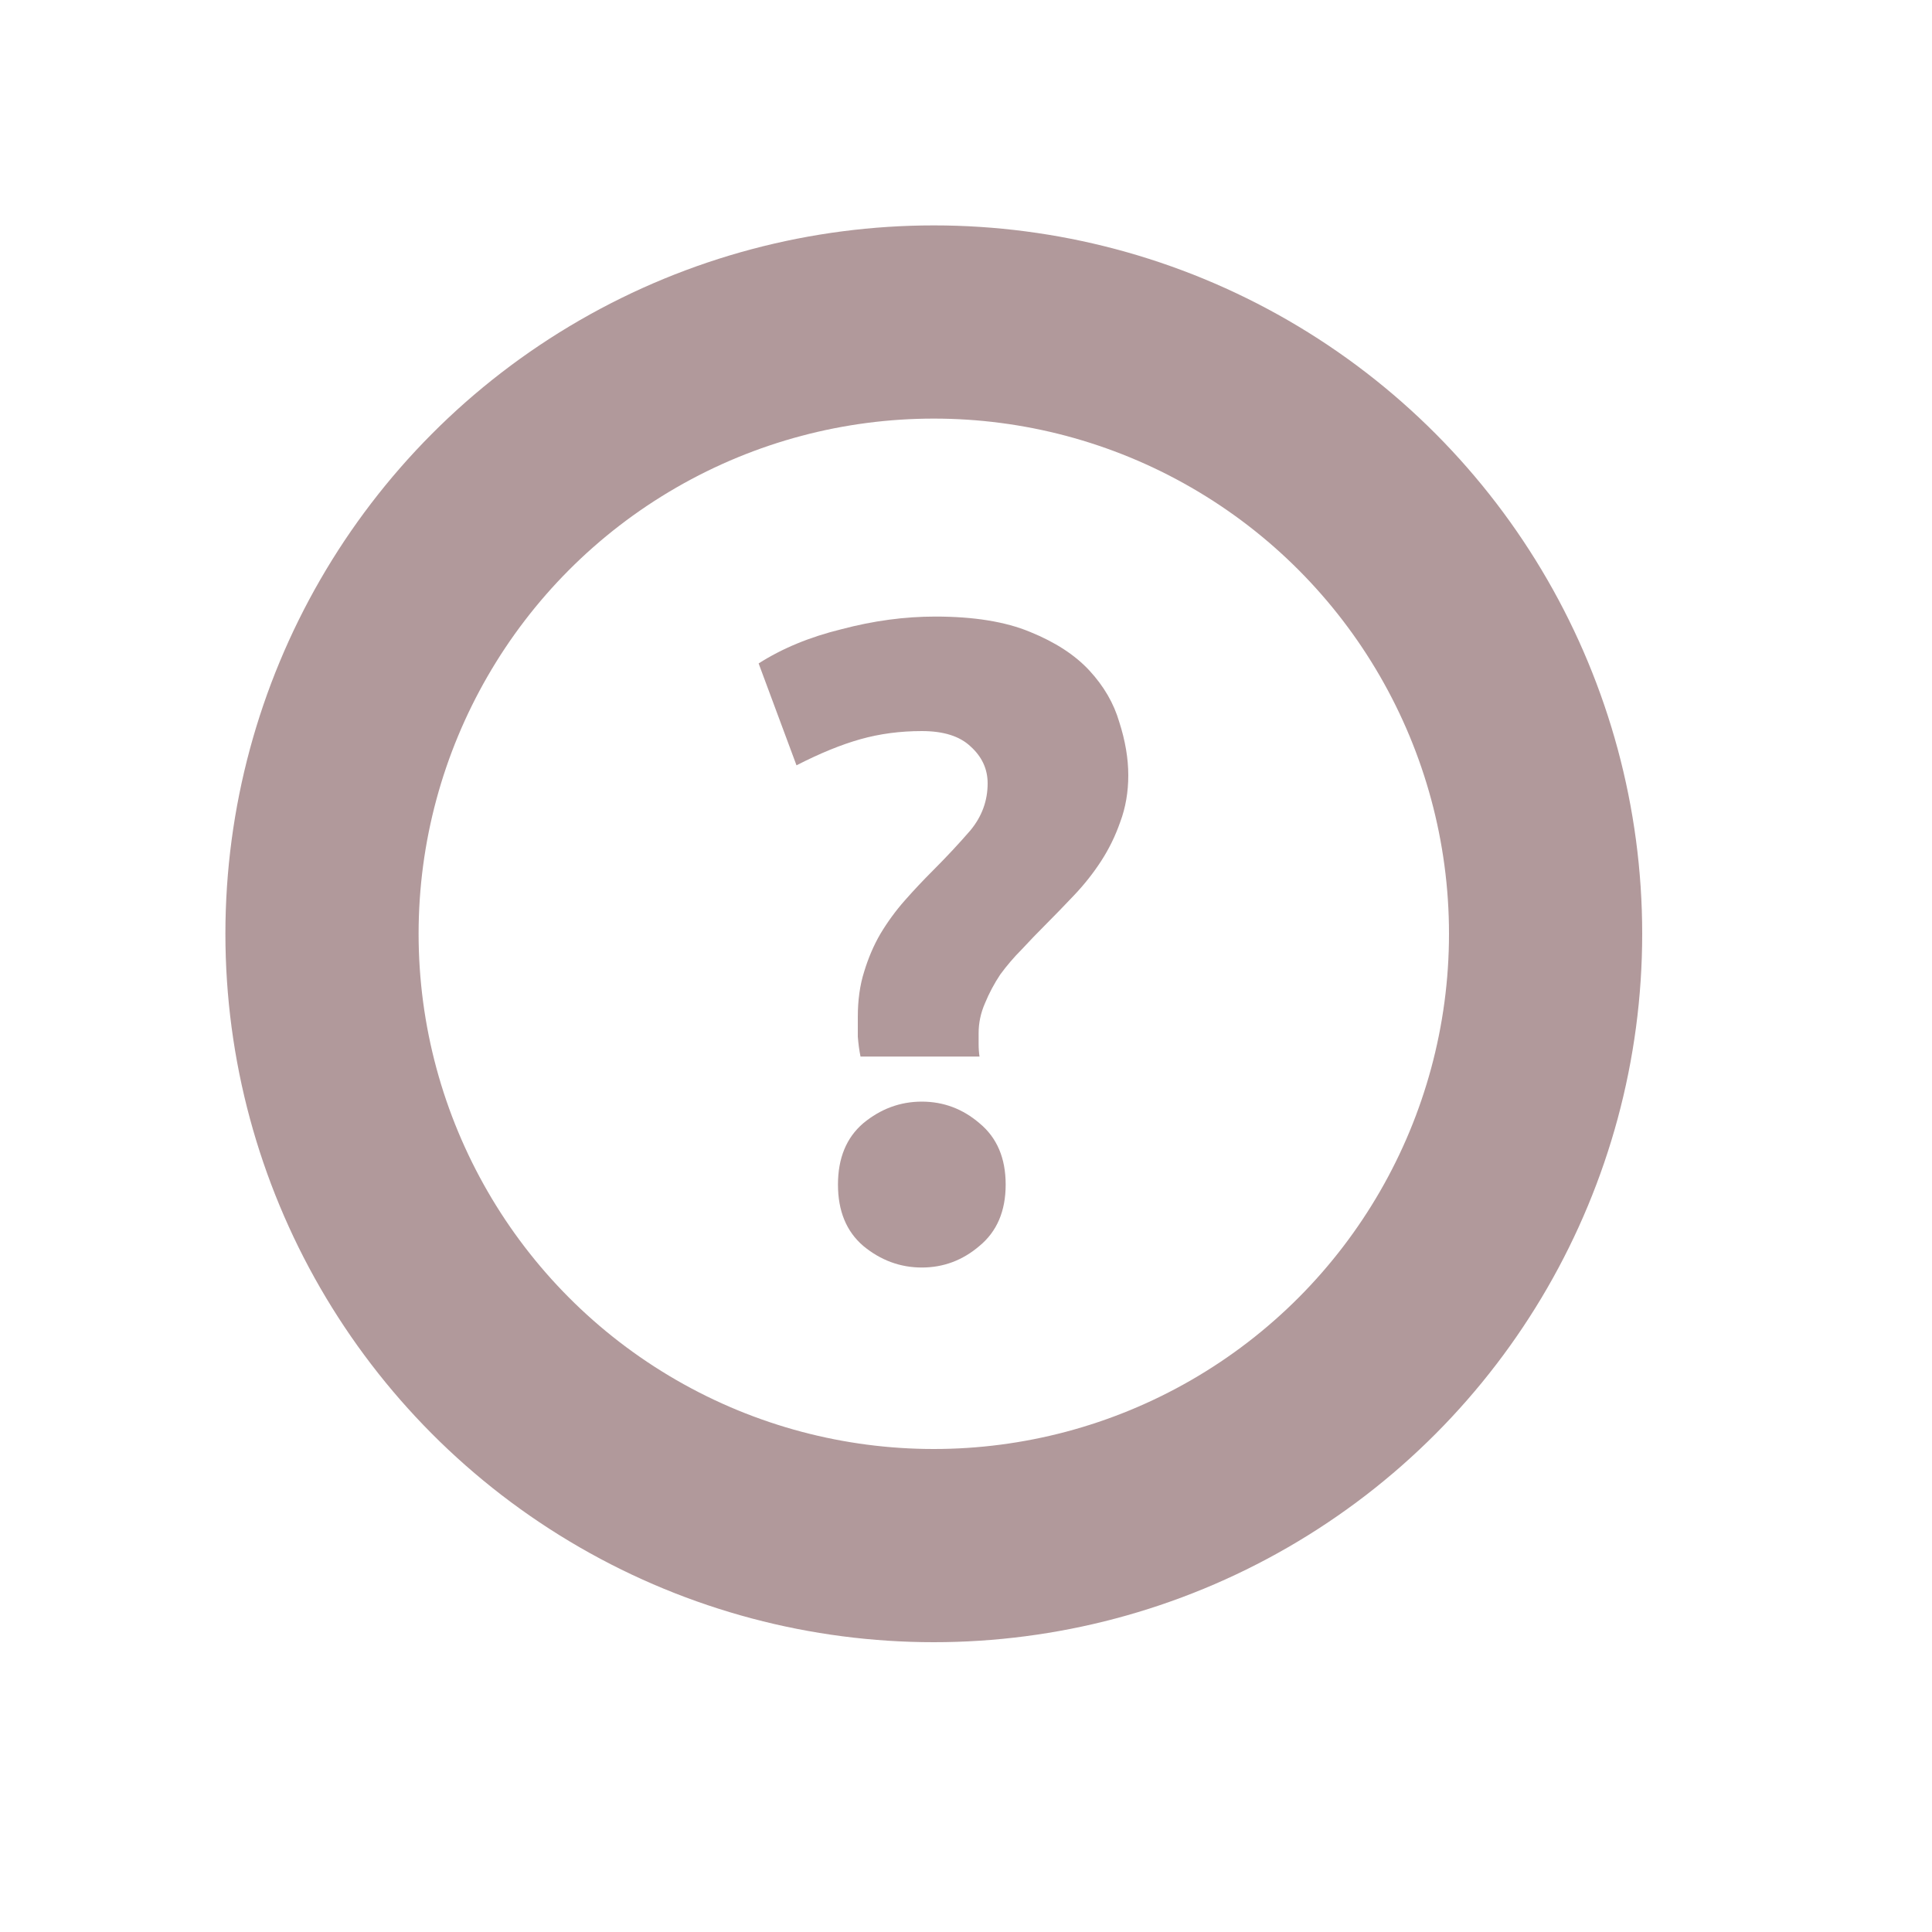 <svg width="30" height="30" viewBox="0 0 30 30" fill="none" xmlns="http://www.w3.org/2000/svg">
<circle cx="14.5" cy="14.5" r="9.5" stroke="#3E0007" stroke-opacity="0.4" stroke-width="3"/>
<path d="M14.314 11.352C13.978 11.352 13.661 11.394 13.362 11.478C13.063 11.562 12.732 11.697 12.368 11.884L11.78 10.302C12.144 10.069 12.573 9.891 13.068 9.77C13.563 9.639 14.048 9.574 14.524 9.574C15.121 9.574 15.611 9.653 15.994 9.812C16.386 9.971 16.694 10.171 16.918 10.414C17.142 10.657 17.296 10.923 17.38 11.212C17.473 11.501 17.52 11.777 17.52 12.038C17.52 12.299 17.478 12.542 17.394 12.766C17.319 12.981 17.221 13.181 17.1 13.368C16.979 13.555 16.839 13.732 16.68 13.9C16.521 14.068 16.367 14.227 16.218 14.376C16.106 14.488 15.989 14.609 15.868 14.74C15.747 14.861 15.635 14.992 15.532 15.132C15.439 15.272 15.359 15.421 15.294 15.58C15.229 15.729 15.196 15.883 15.196 16.042C15.196 16.079 15.196 16.135 15.196 16.21C15.196 16.285 15.201 16.35 15.21 16.406H13.362C13.343 16.313 13.329 16.21 13.32 16.098C13.32 15.977 13.32 15.874 13.32 15.79C13.32 15.529 13.353 15.295 13.418 15.09C13.483 14.875 13.567 14.679 13.67 14.502C13.782 14.315 13.908 14.143 14.048 13.984C14.188 13.825 14.333 13.671 14.482 13.522C14.697 13.307 14.893 13.097 15.07 12.892C15.247 12.677 15.336 12.435 15.336 12.164C15.336 11.94 15.247 11.749 15.07 11.59C14.902 11.431 14.65 11.352 14.314 11.352ZM15.616 18.394C15.616 18.805 15.481 19.122 15.21 19.346C14.949 19.57 14.65 19.682 14.314 19.682C13.978 19.682 13.675 19.57 13.404 19.346C13.143 19.122 13.012 18.805 13.012 18.394C13.012 17.983 13.143 17.666 13.404 17.442C13.675 17.218 13.978 17.106 14.314 17.106C14.65 17.106 14.949 17.218 15.21 17.442C15.481 17.666 15.616 17.983 15.616 18.394Z" fill="#3E0007" fill-opacity="0.4"/>
</svg>
